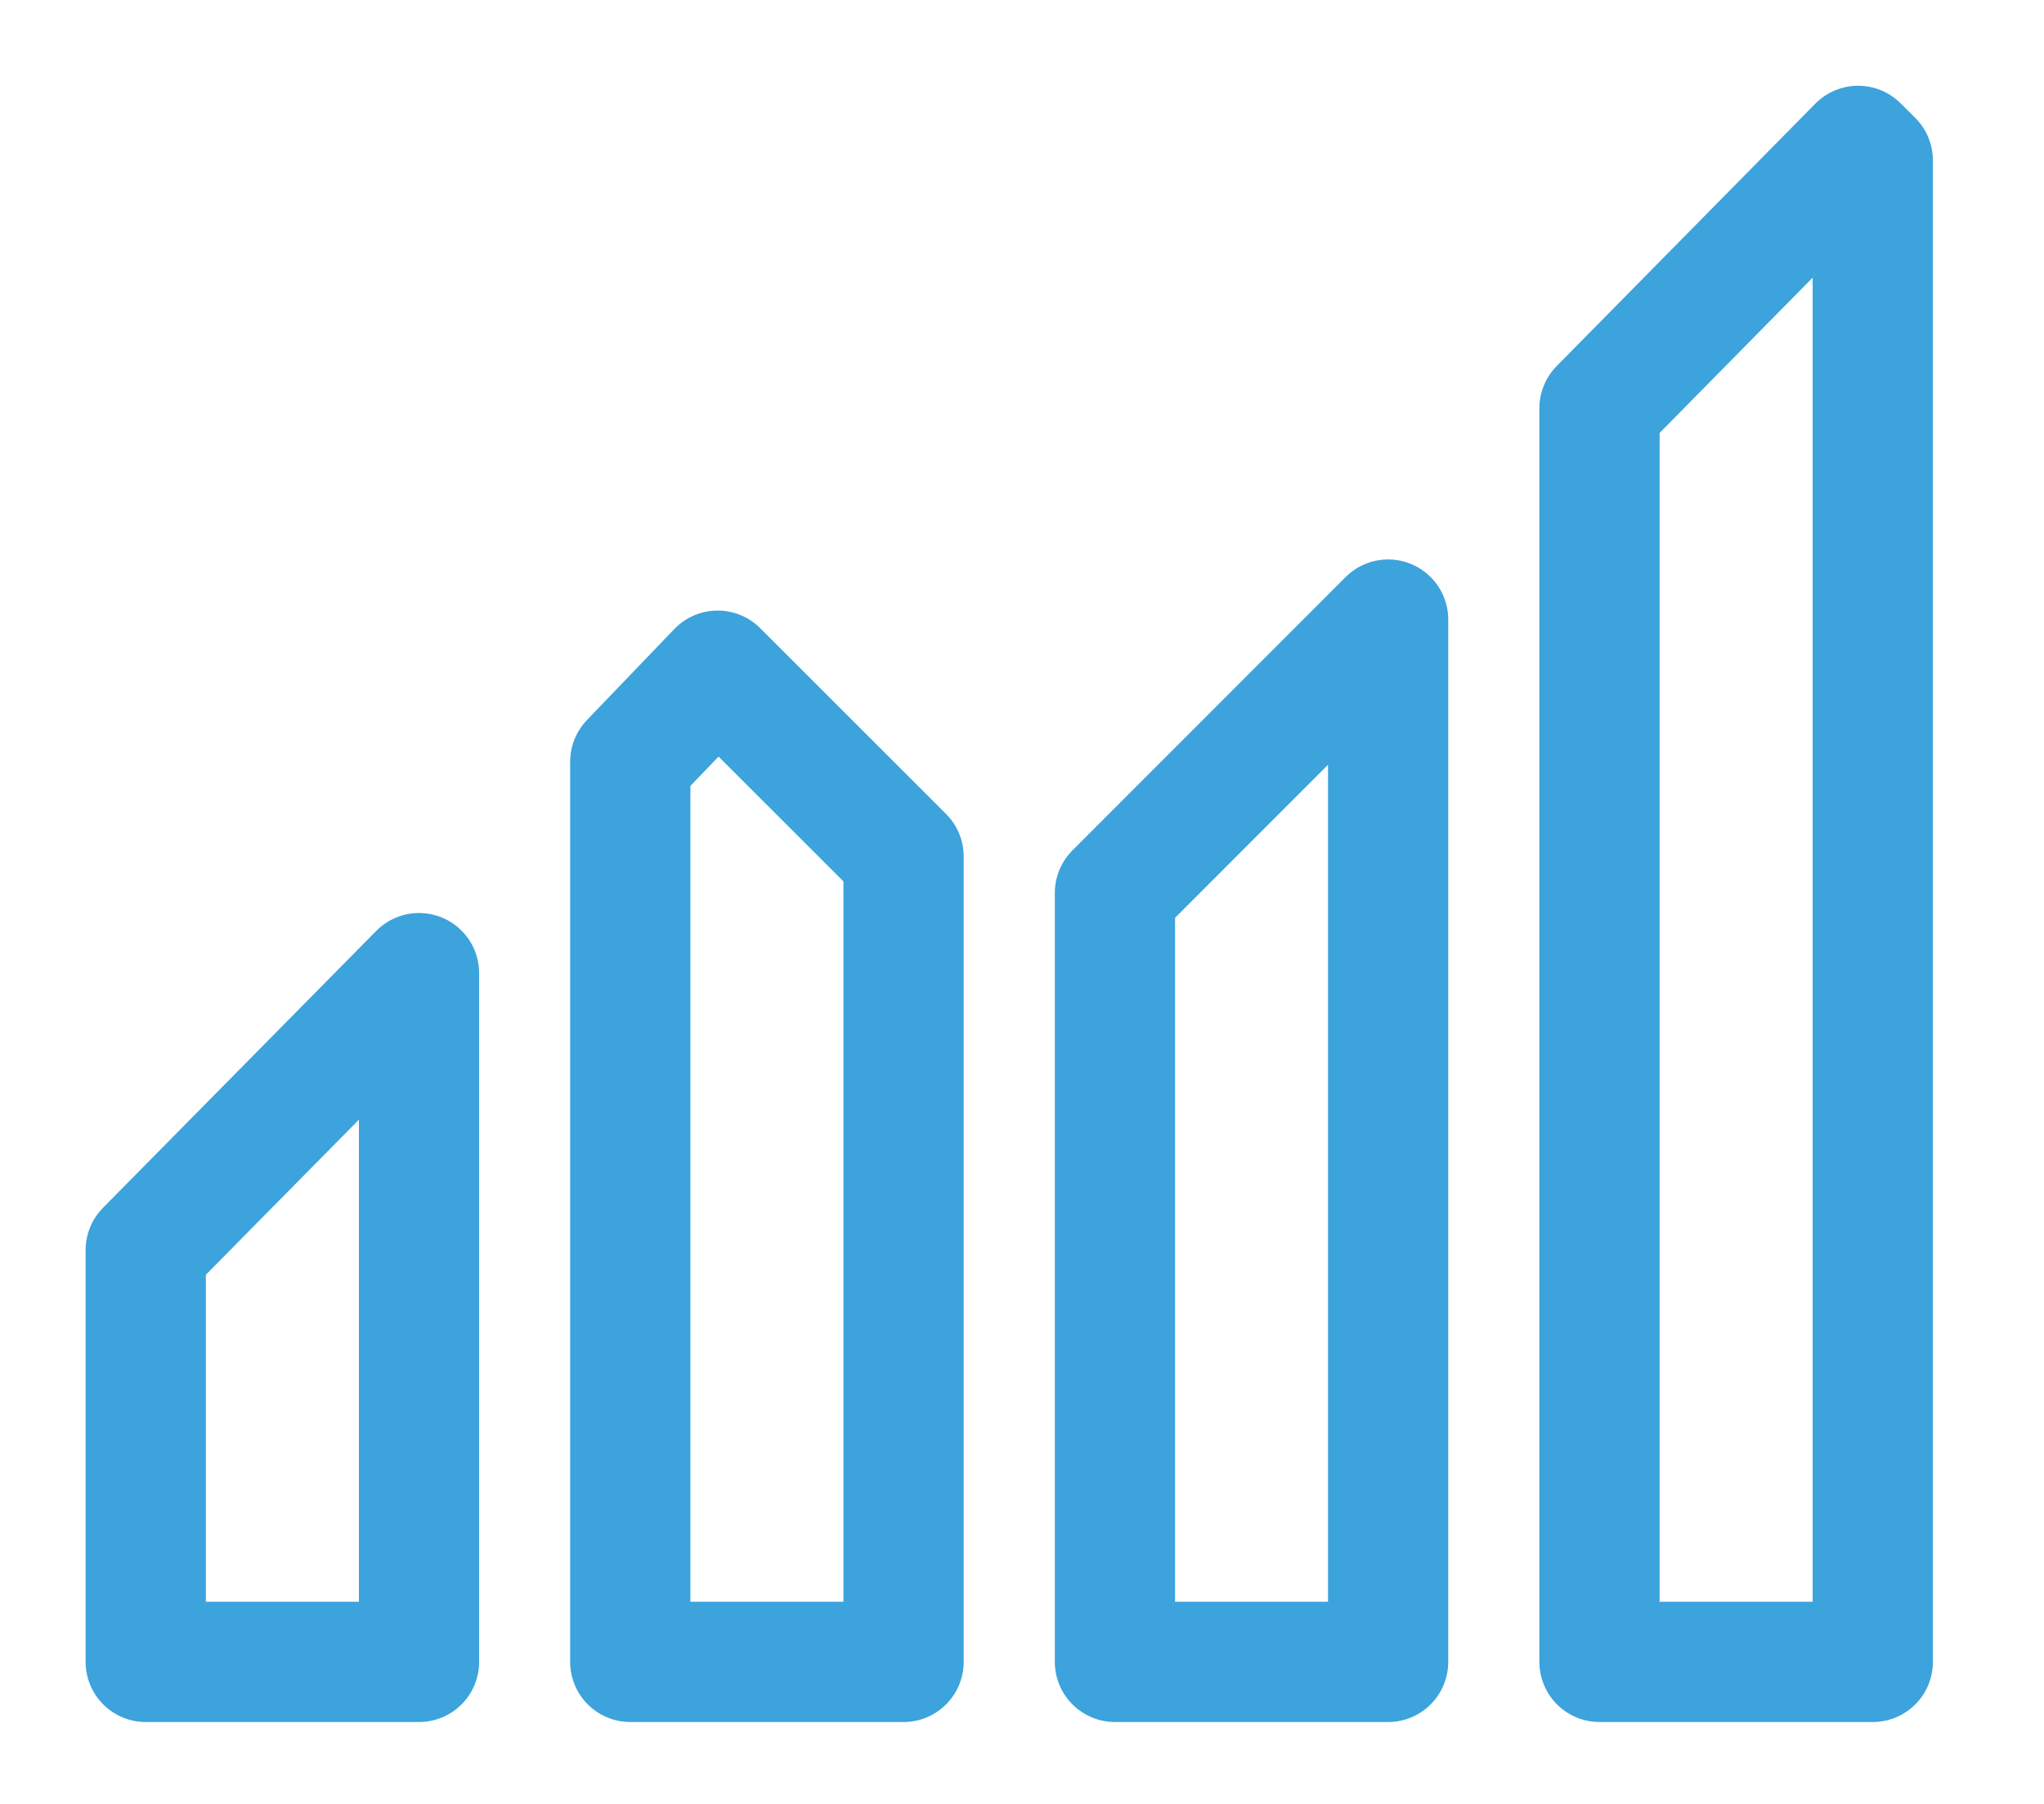 <svg width="17" height="15" viewBox="0 0 17 15" fill="none" xmlns="http://www.w3.org/2000/svg">
<path id="Vector" d="M15.576 1.334V13.819H13.303V3.395L15.454 1.213L15.576 1.334ZM9.273 7.425L11.545 5.152V13.819H9.273V7.425ZM7.515 7.122V13.819H5.242V6.334L5.969 5.577L7.515 7.122ZM3.485 8.092V13.819H1.212V10.395L3.485 8.092Z" stroke="#3CA3DC" stroke-miterlimit="10" stroke-linecap="round" stroke-linejoin="round"/>
</svg>
